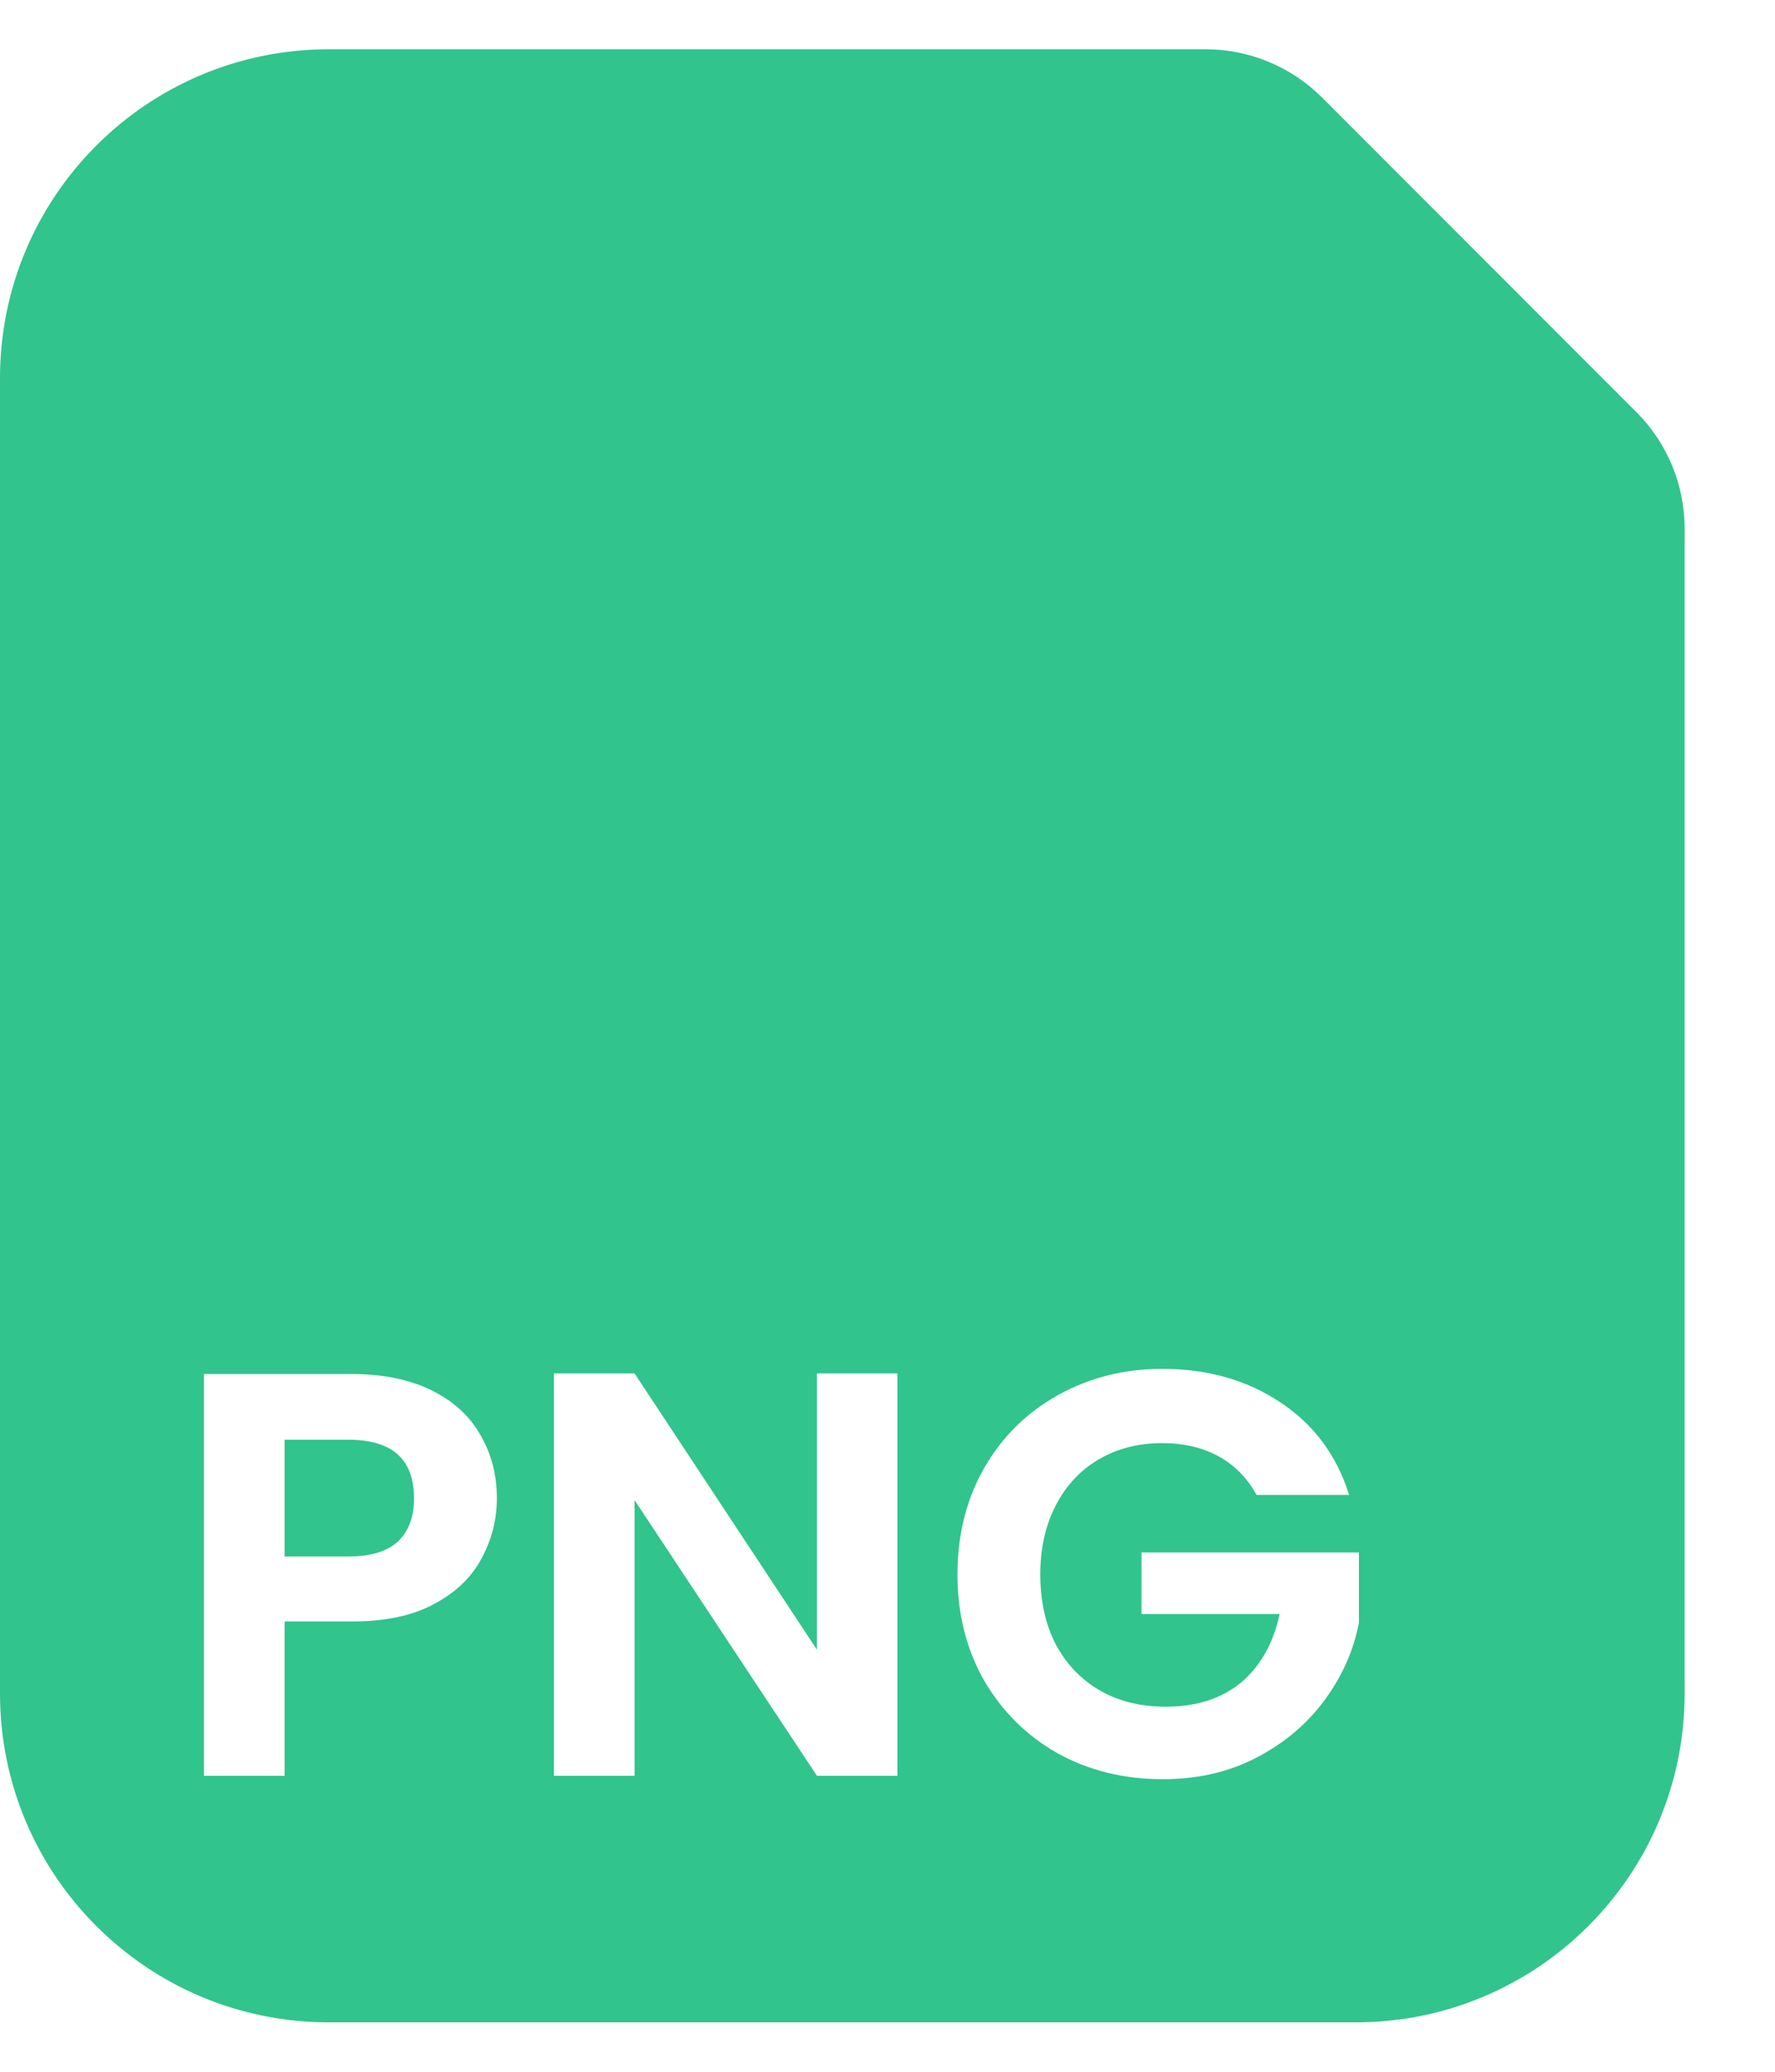 <svg width="12" height="14" viewBox="0 0 12 14" fill="none" xmlns="http://www.w3.org/2000/svg">
<path d="M2.69 10.417C2.617 10.484 2.506 10.518 2.356 10.518H1.924V9.729H2.356C2.651 9.729 2.799 9.861 2.799 10.125C2.799 10.25 2.763 10.347 2.69 10.417Z" fill="#31C48D"/>
<path fill-rule="evenodd" clip-rule="evenodd" d="M0 2.555V11.444C0 12.671 0.995 13.666 2.222 13.666H9.167C10.394 13.666 11.389 12.671 11.389 11.444V3.571C11.389 3.276 11.272 2.994 11.063 2.785L8.937 0.658C8.728 0.45 8.446 0.333 8.151 0.333H2.222C0.995 0.333 0 1.328 0 2.555ZM3.254 10.534C3.324 10.406 3.359 10.27 3.359 10.125C3.359 9.964 3.321 9.821 3.246 9.694C3.174 9.567 3.063 9.467 2.916 9.394C2.768 9.322 2.589 9.285 2.379 9.285H1.379V12H1.924V10.957H2.379C2.602 10.957 2.786 10.919 2.931 10.841C3.079 10.763 3.186 10.661 3.254 10.534ZM5.523 12H6.067V9.281H5.523V11.148L4.29 9.281H3.745V12H4.29V10.137L5.523 12ZM8.238 9.841C8.347 9.901 8.433 9.988 8.495 10.102H9.121C9.036 9.832 8.88 9.624 8.655 9.476C8.429 9.325 8.163 9.25 7.857 9.25C7.598 9.25 7.362 9.31 7.15 9.429C6.94 9.546 6.774 9.71 6.652 9.923C6.533 10.133 6.473 10.371 6.473 10.639C6.473 10.906 6.533 11.144 6.652 11.354C6.774 11.564 6.94 11.729 7.15 11.848C7.362 11.965 7.599 12.023 7.861 12.023C8.095 12.023 8.305 11.975 8.491 11.879C8.681 11.781 8.835 11.651 8.954 11.49C9.073 11.329 9.151 11.155 9.187 10.965V10.491H7.717V10.907H8.651C8.609 11.104 8.522 11.258 8.39 11.37C8.258 11.479 8.088 11.533 7.881 11.533C7.712 11.533 7.564 11.497 7.437 11.424C7.31 11.351 7.211 11.248 7.138 11.113C7.068 10.978 7.033 10.82 7.033 10.639C7.033 10.462 7.068 10.307 7.138 10.172C7.208 10.037 7.305 9.933 7.43 9.861C7.554 9.788 7.697 9.752 7.857 9.752C8.003 9.752 8.13 9.782 8.238 9.841Z" fill="#31C48D"/>
</svg>
